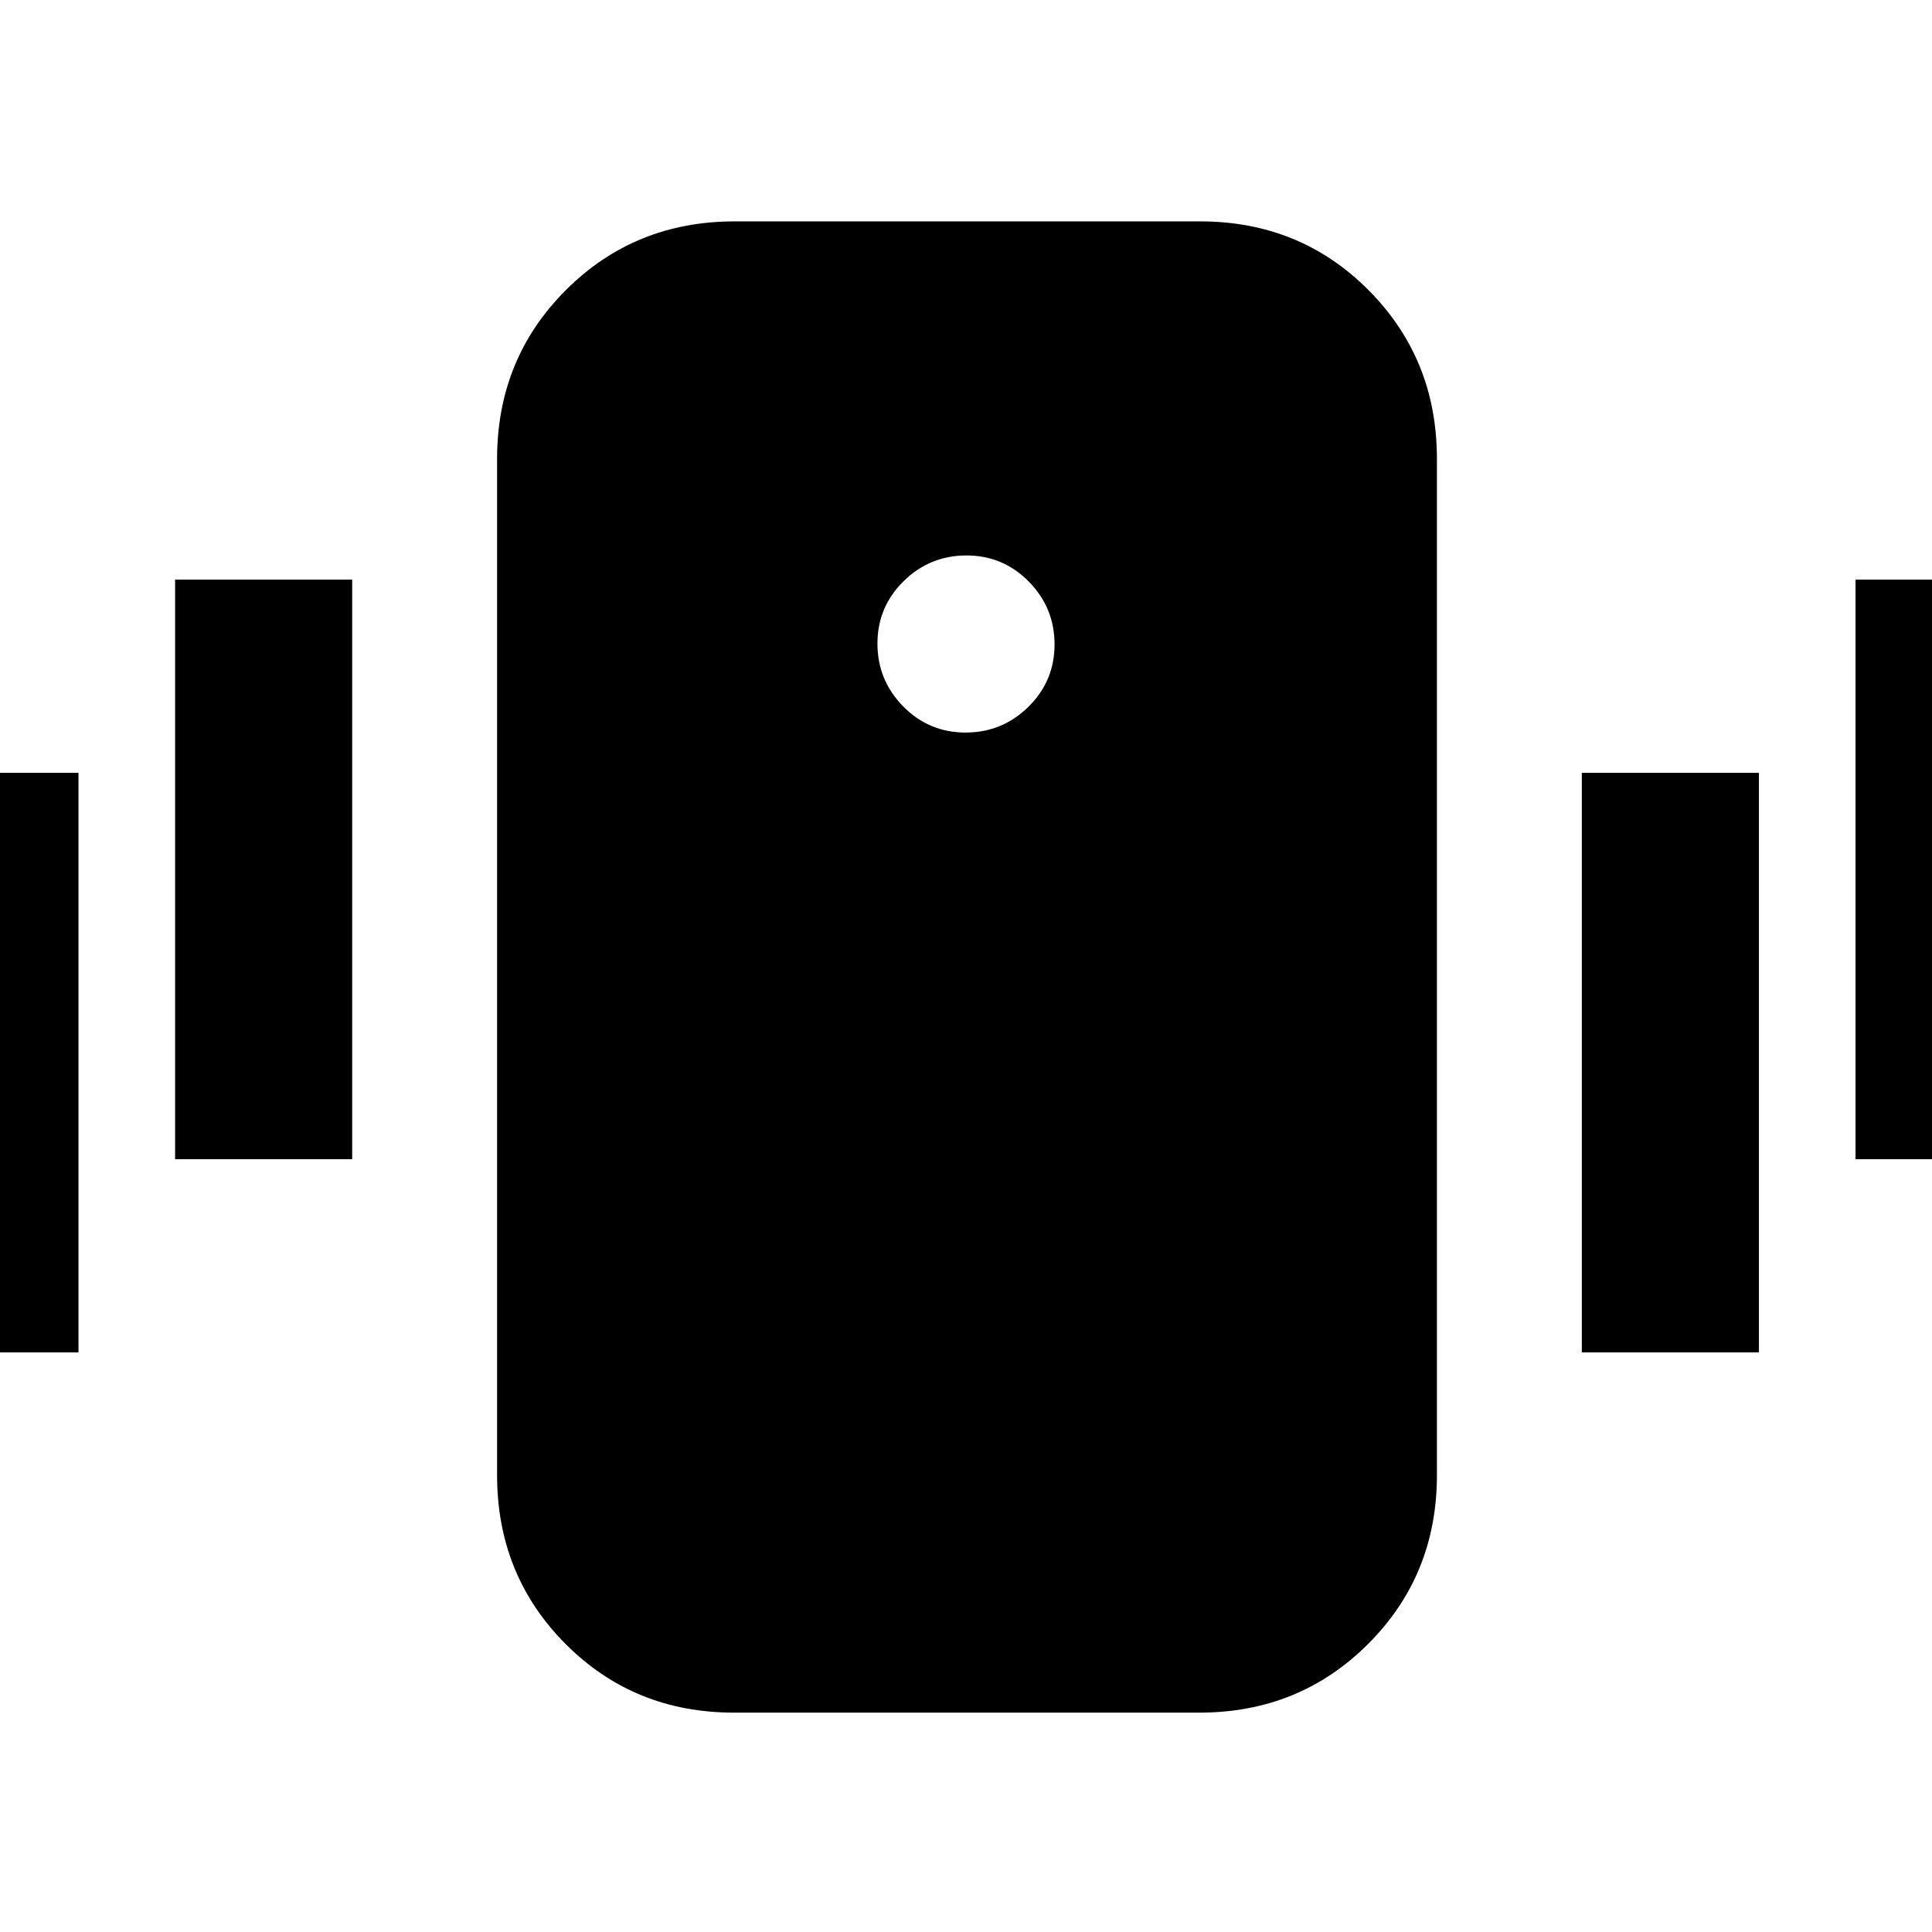 <svg xmlns="http://www.w3.org/2000/svg" height="20" viewBox="0 -960 960 960" width="20"><path d="M364.72-109Q315-109 281-143.15T247-227v-505q0-49.7 34.17-83.85Q315.33-850 365.06-850h231.22Q646-850 680-815.85T714-732v505q0 49.7-34.17 83.85Q645.67-109 595.94-109H364.72Zm115.07-487Q498-596 511-608.79t13-31Q524-658 511.21-671t-31-13Q462-684 449-671.21t-13 31Q436-622 448.79-609t31 13ZM-49-288v-288h88v288h-88Zm136-96v-288h88v288H87Zm835 0v-288h88v288h-88Zm-136 96v-288h88v288h-88Z"/></svg>